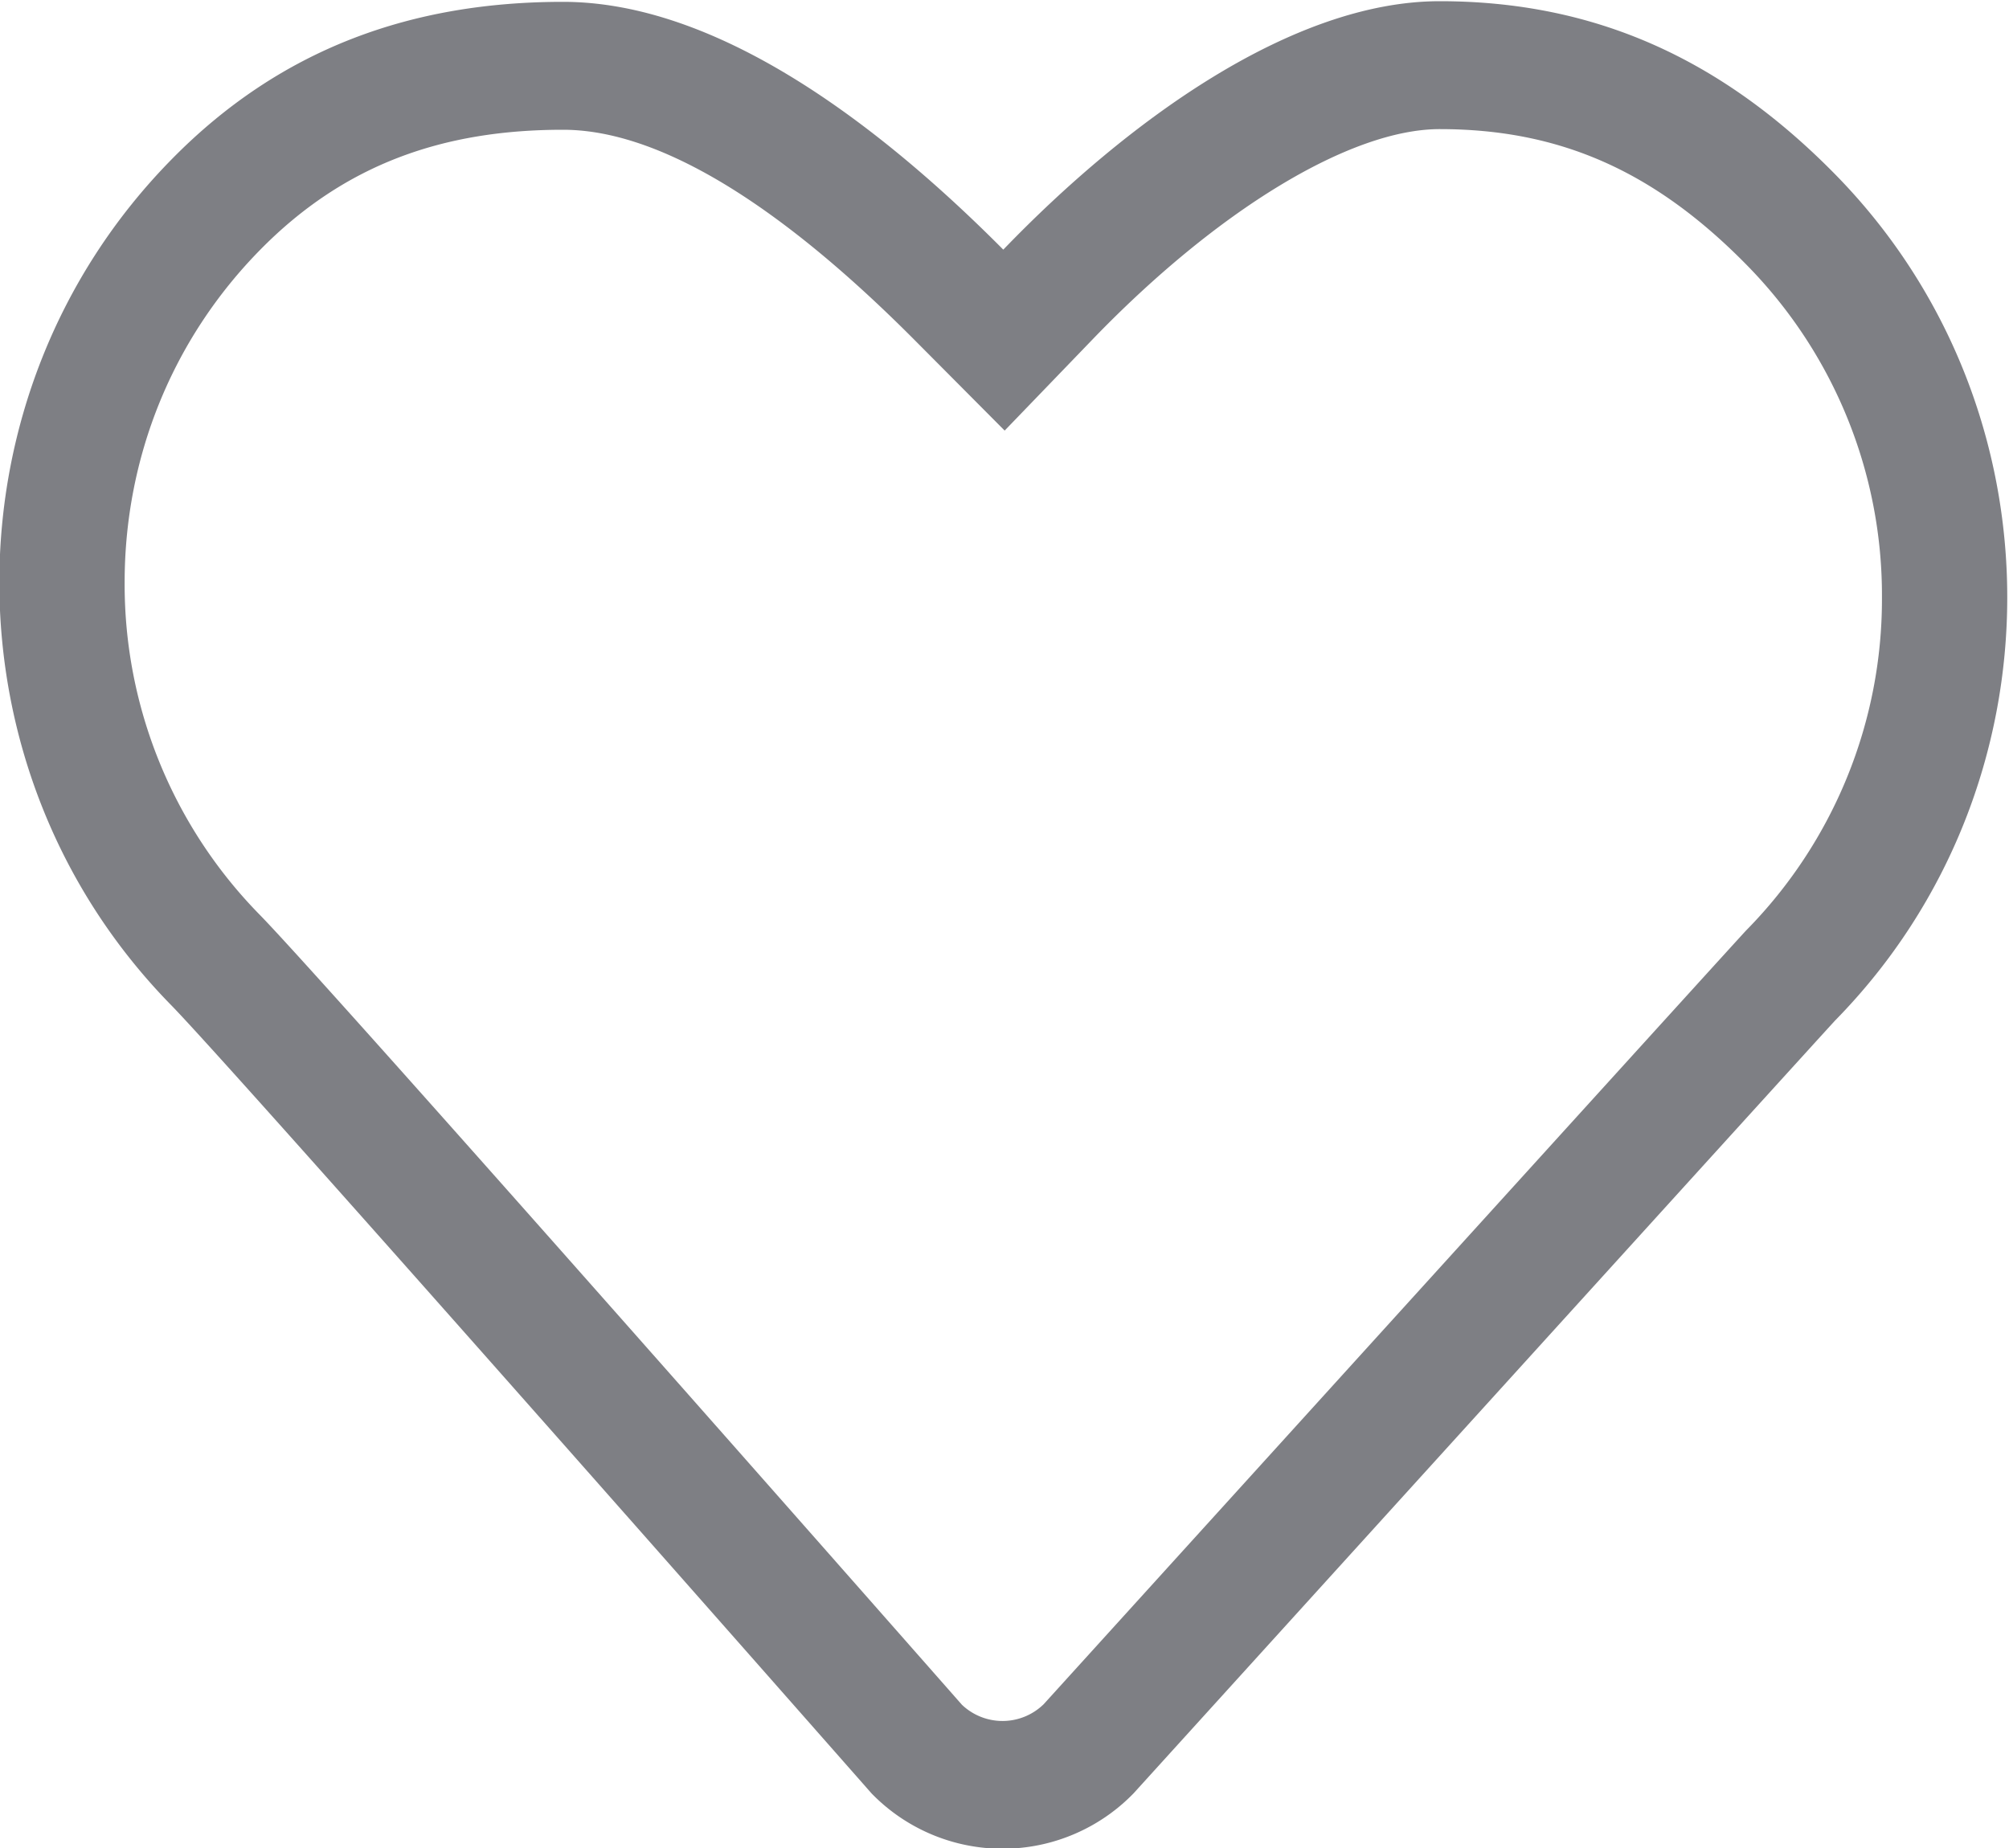 <svg xmlns="http://www.w3.org/2000/svg" preserveAspectRatio="xMidYMid" width="25" height="23" viewBox="0 0 25 23"><defs><style>.cls-1{fill:#7e7f84;filter:url(#color-overlay-1);fill-rule:evenodd}</style><filter id="color-overlay-1" filterUnits="userSpaceOnUse"><feFlood/><feComposite operator="in" in2="SourceGraphic"/><feBlend in2="SourceGraphic" result="solidFill"/></filter></defs><path d="M7.006 1.615c.764 0 2.145.373 4.385 2.627l1.111 1.117 1.094-1.135c1.556-1.614 3.211-2.617 4.32-2.617 1.495 0 2.674.522 3.823 1.694a5.86 5.86 0 0 1 1.68 4.133 5.871 5.871 0 0 1-1.69 4.146c-.089.093-4.797 5.282-8.742 9.631a.733.733 0 0 1-1.017.006c-.961-1.092-7.928-9.006-8.739-9.833a5.868 5.868 0 0 1-1.68-4.136c0-1.561.597-3.028 1.681-4.133 1.055-1.076 2.289-1.5 3.774-1.5m0-1.592c-1.864 0-3.507.569-4.875 1.965-2.852 2.905-2.852 7.616 0 10.523.813.831 8.715 9.81 8.715 9.81a2.273 2.273 0 0 0 3.259 0s8.643-9.529 8.735-9.624c2.851-2.907 2.851-7.618 0-10.524C21.425.731 19.844.015 17.916.015c-1.842 0-3.897 1.5-5.431 3.092C10.902 1.515 8.911.023 7.006.023z" class="cls-1"/></svg>